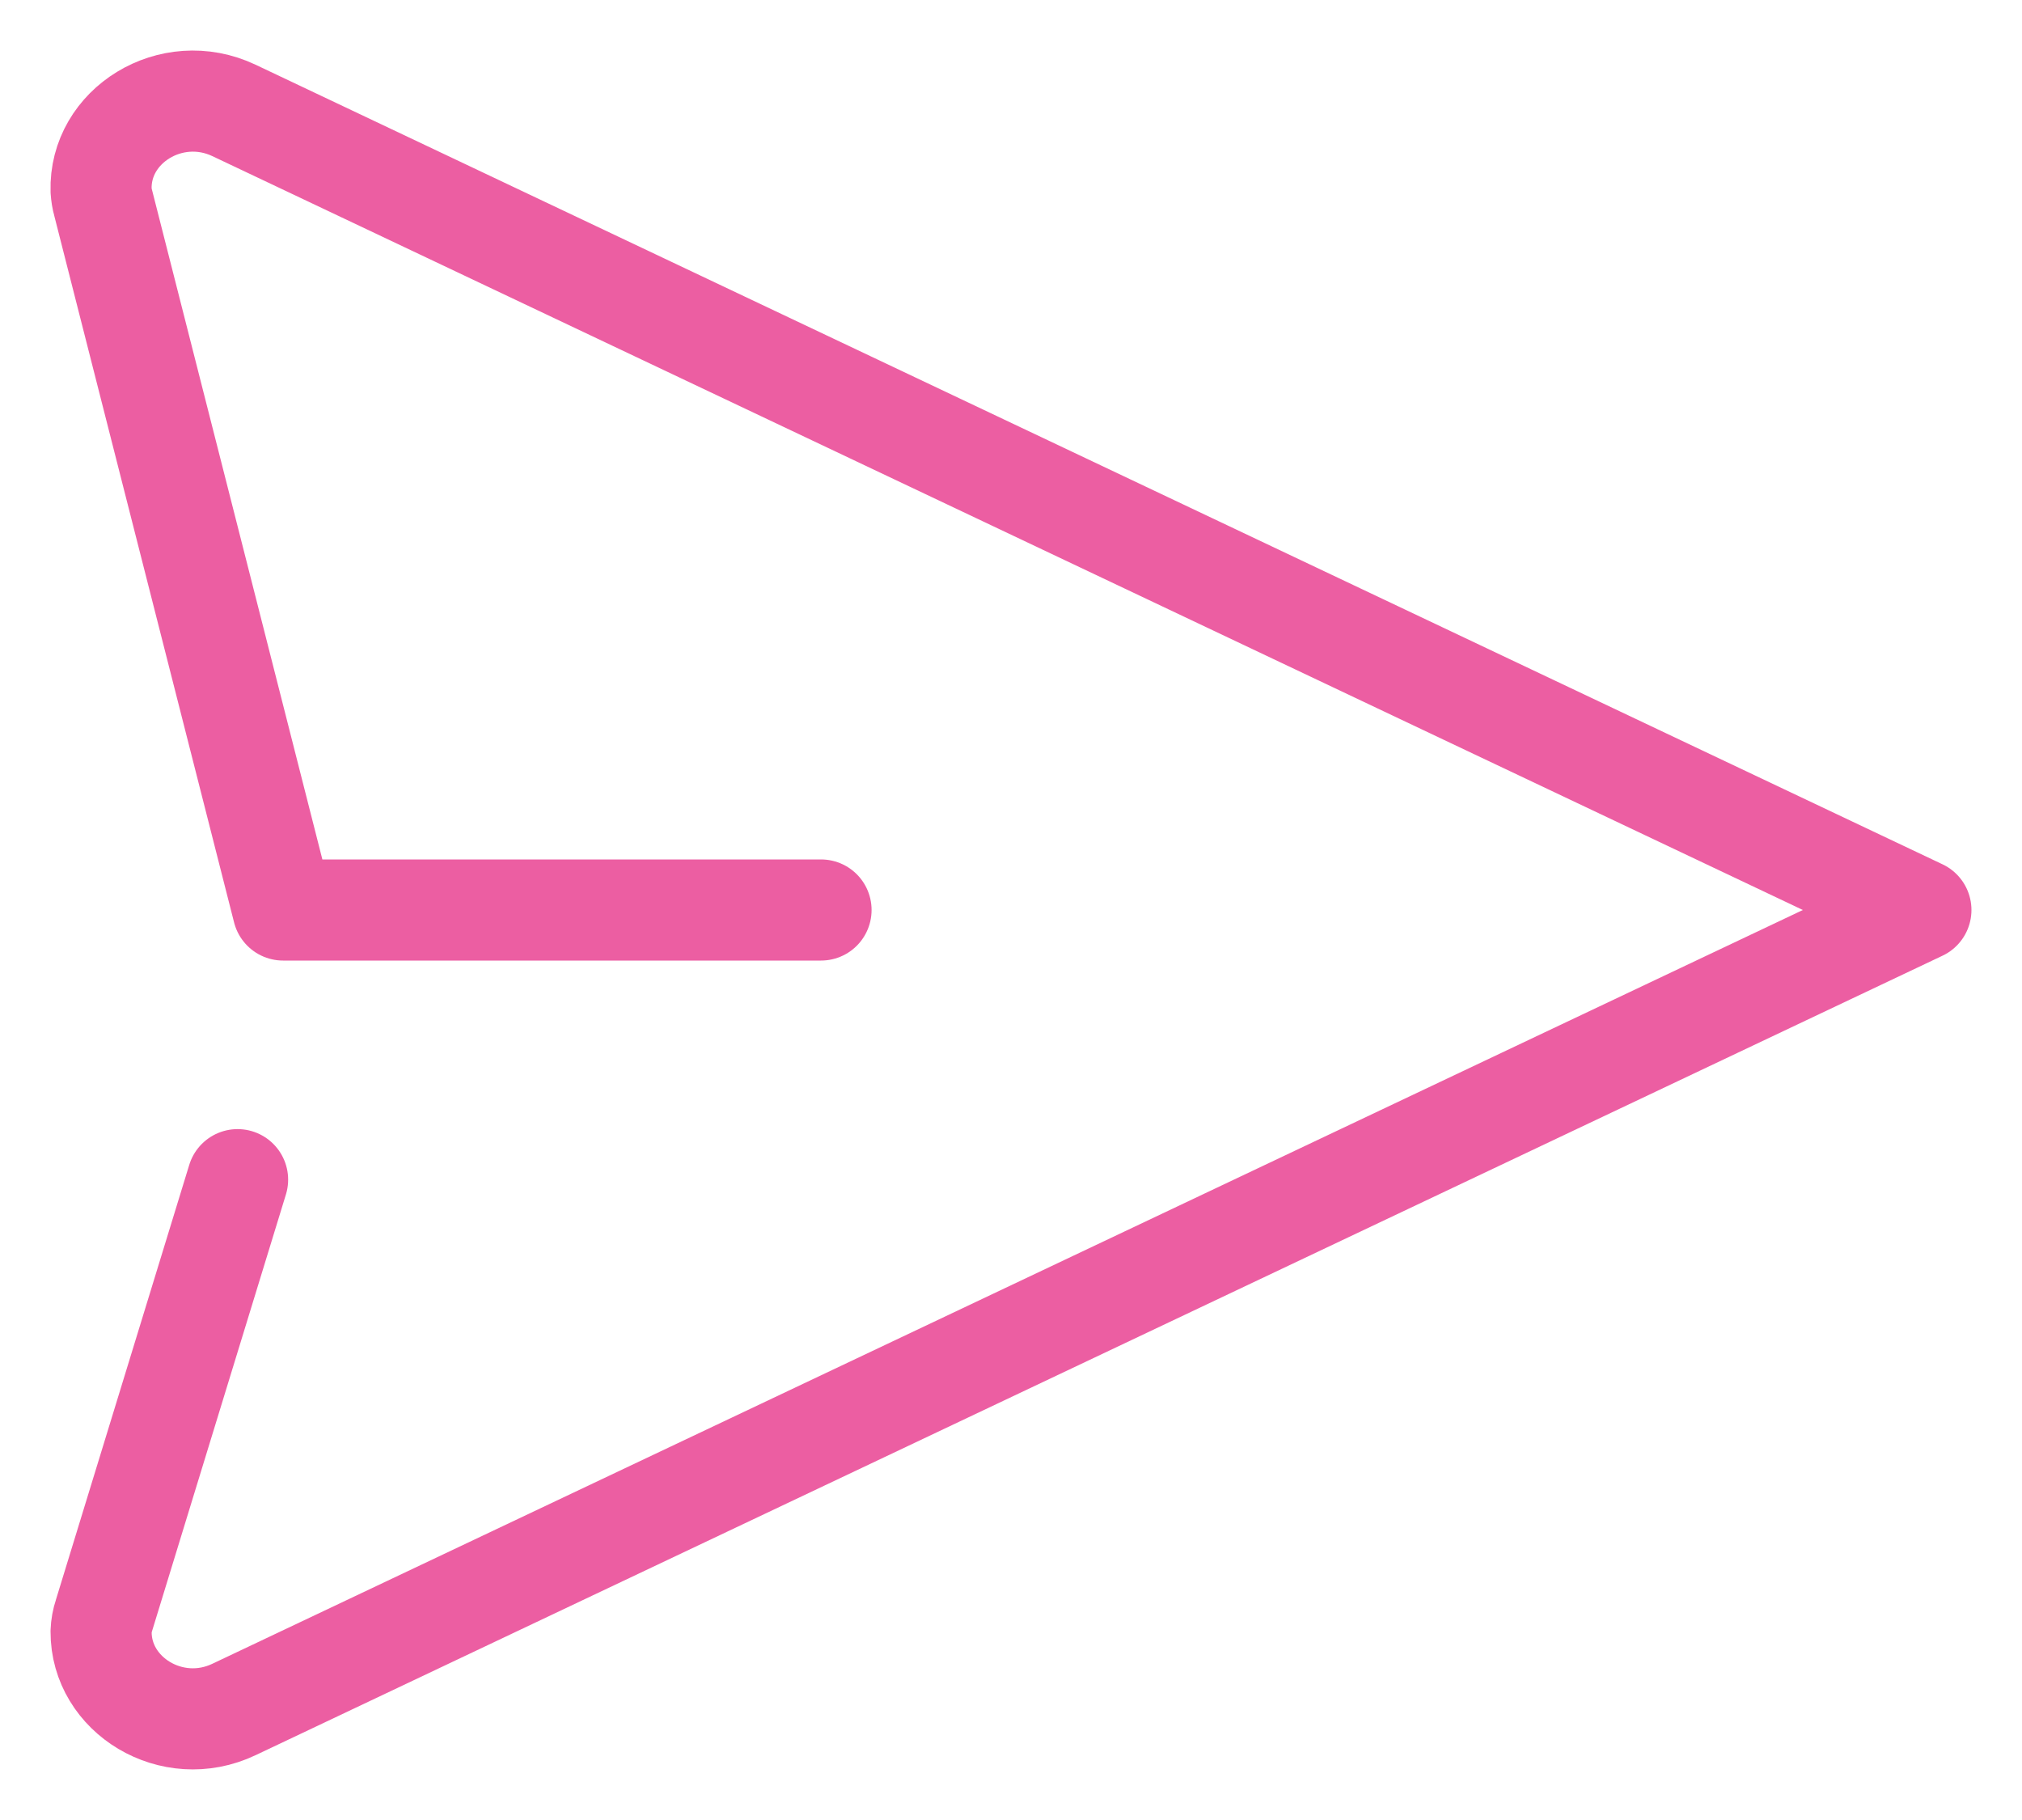 <svg width="20" height="18" viewBox="0 0 20 18" fill="none" xmlns="http://www.w3.org/2000/svg">
<path d="M8.121 9H2.8L1.021 2.009C1.009 1.968 1.003 1.926 1 1.884C0.98 1.243 1.695 0.799 2.314 1.092L19 9L2.314 16.907C1.702 17.198 0.997 16.766 1 16.137C1.002 16.081 1.012 16.025 1.03 15.972L2.35 11.667" stroke="#EC5EA2" stroke-linecap="round" stroke-linejoin="round"/>
</svg>
